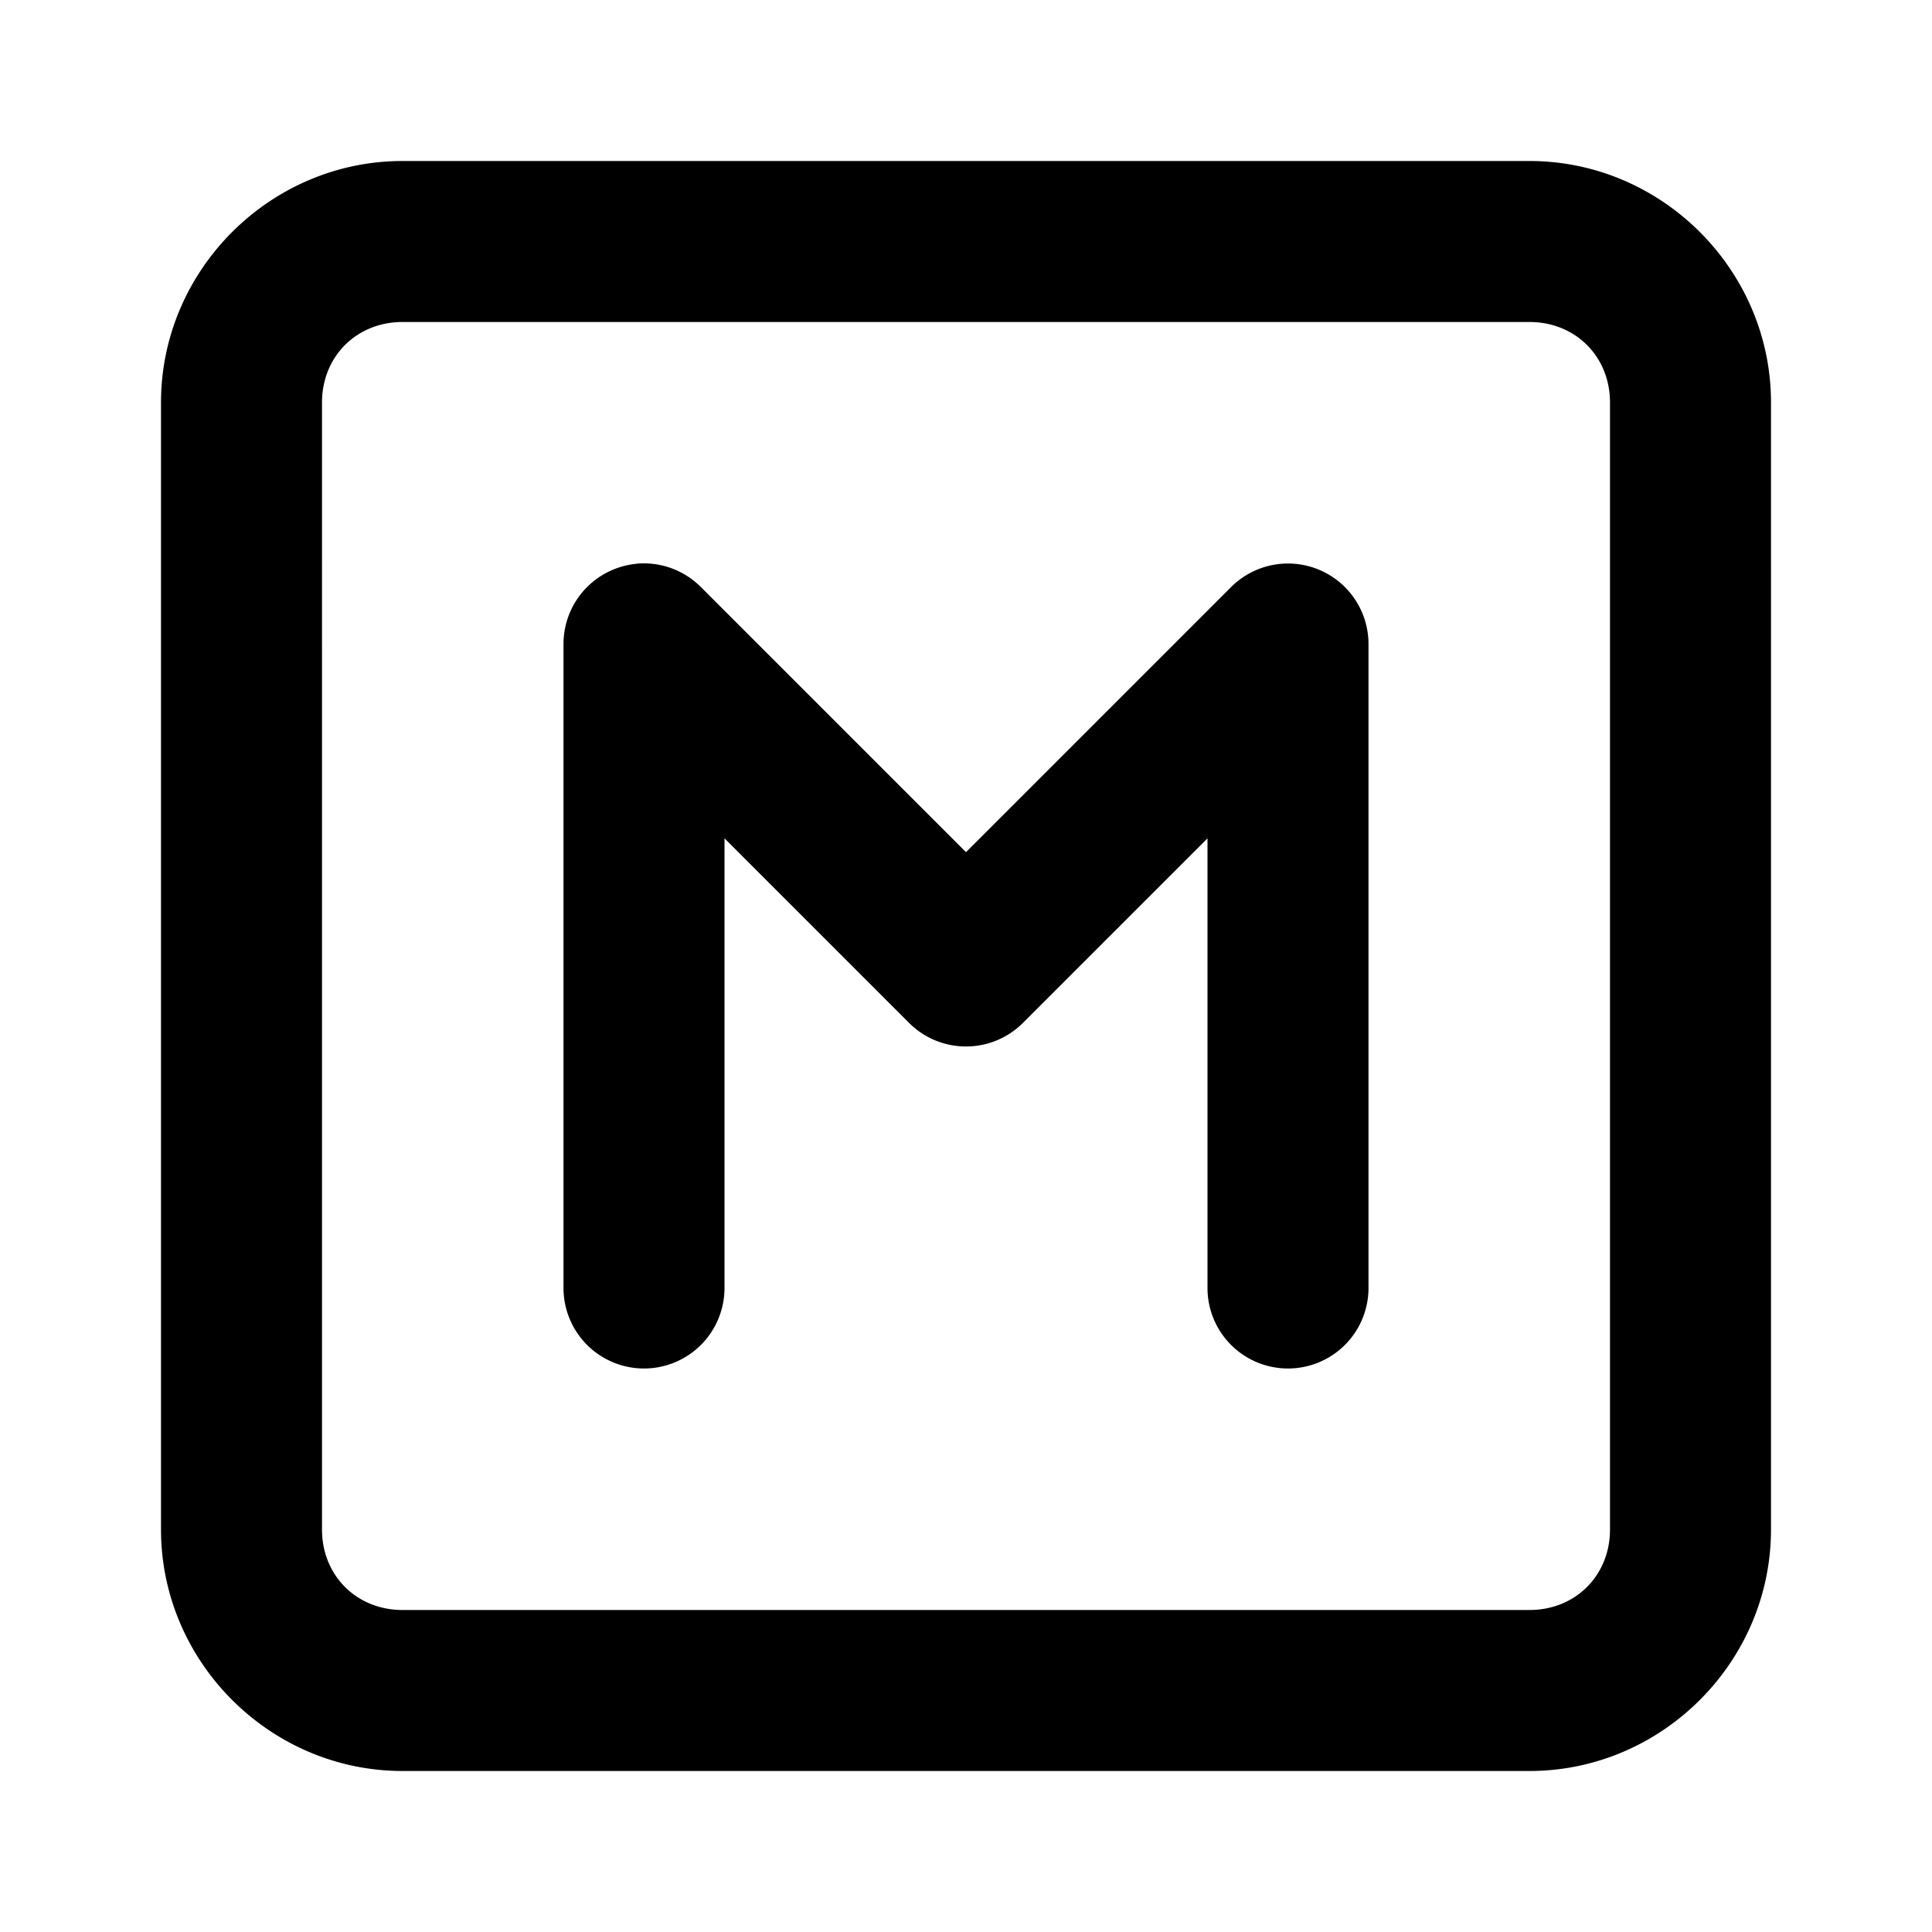 <svg xmlns="http://www.w3.org/2000/svg" width="24" height="24" viewBox="0 0 24 24"><path d="M5 2C3.355 2 2 3.355 2 5v14c0 1.645 1.355 3 3 3h14c1.645 0 3-1.355 3-3V5c0-1.645-1.355-3-3-3zm0 2h14c.571 0 1 .429 1 1v14c0 .571-.429 1-1 1H5c-.571 0-1-.429-1-1V5c0-.571.429-1 1-1zm2.902 3.004a1 1 0 0 0-.285.072A1 1 0 0 0 7 8v8a1 1 0 0 0 1 1 1 1 0 0 0 1-1v-5.586l2.293 2.293a1 1 0 0 0 1.414 0L15 10.414V16a1 1 0 0 0 1 1 1 1 0 0 0 1-1V8a1 1 0 0 0-1.707-.707L12 10.586 8.707 7.293a1 1 0 0 0-.805-.29z"/></svg>